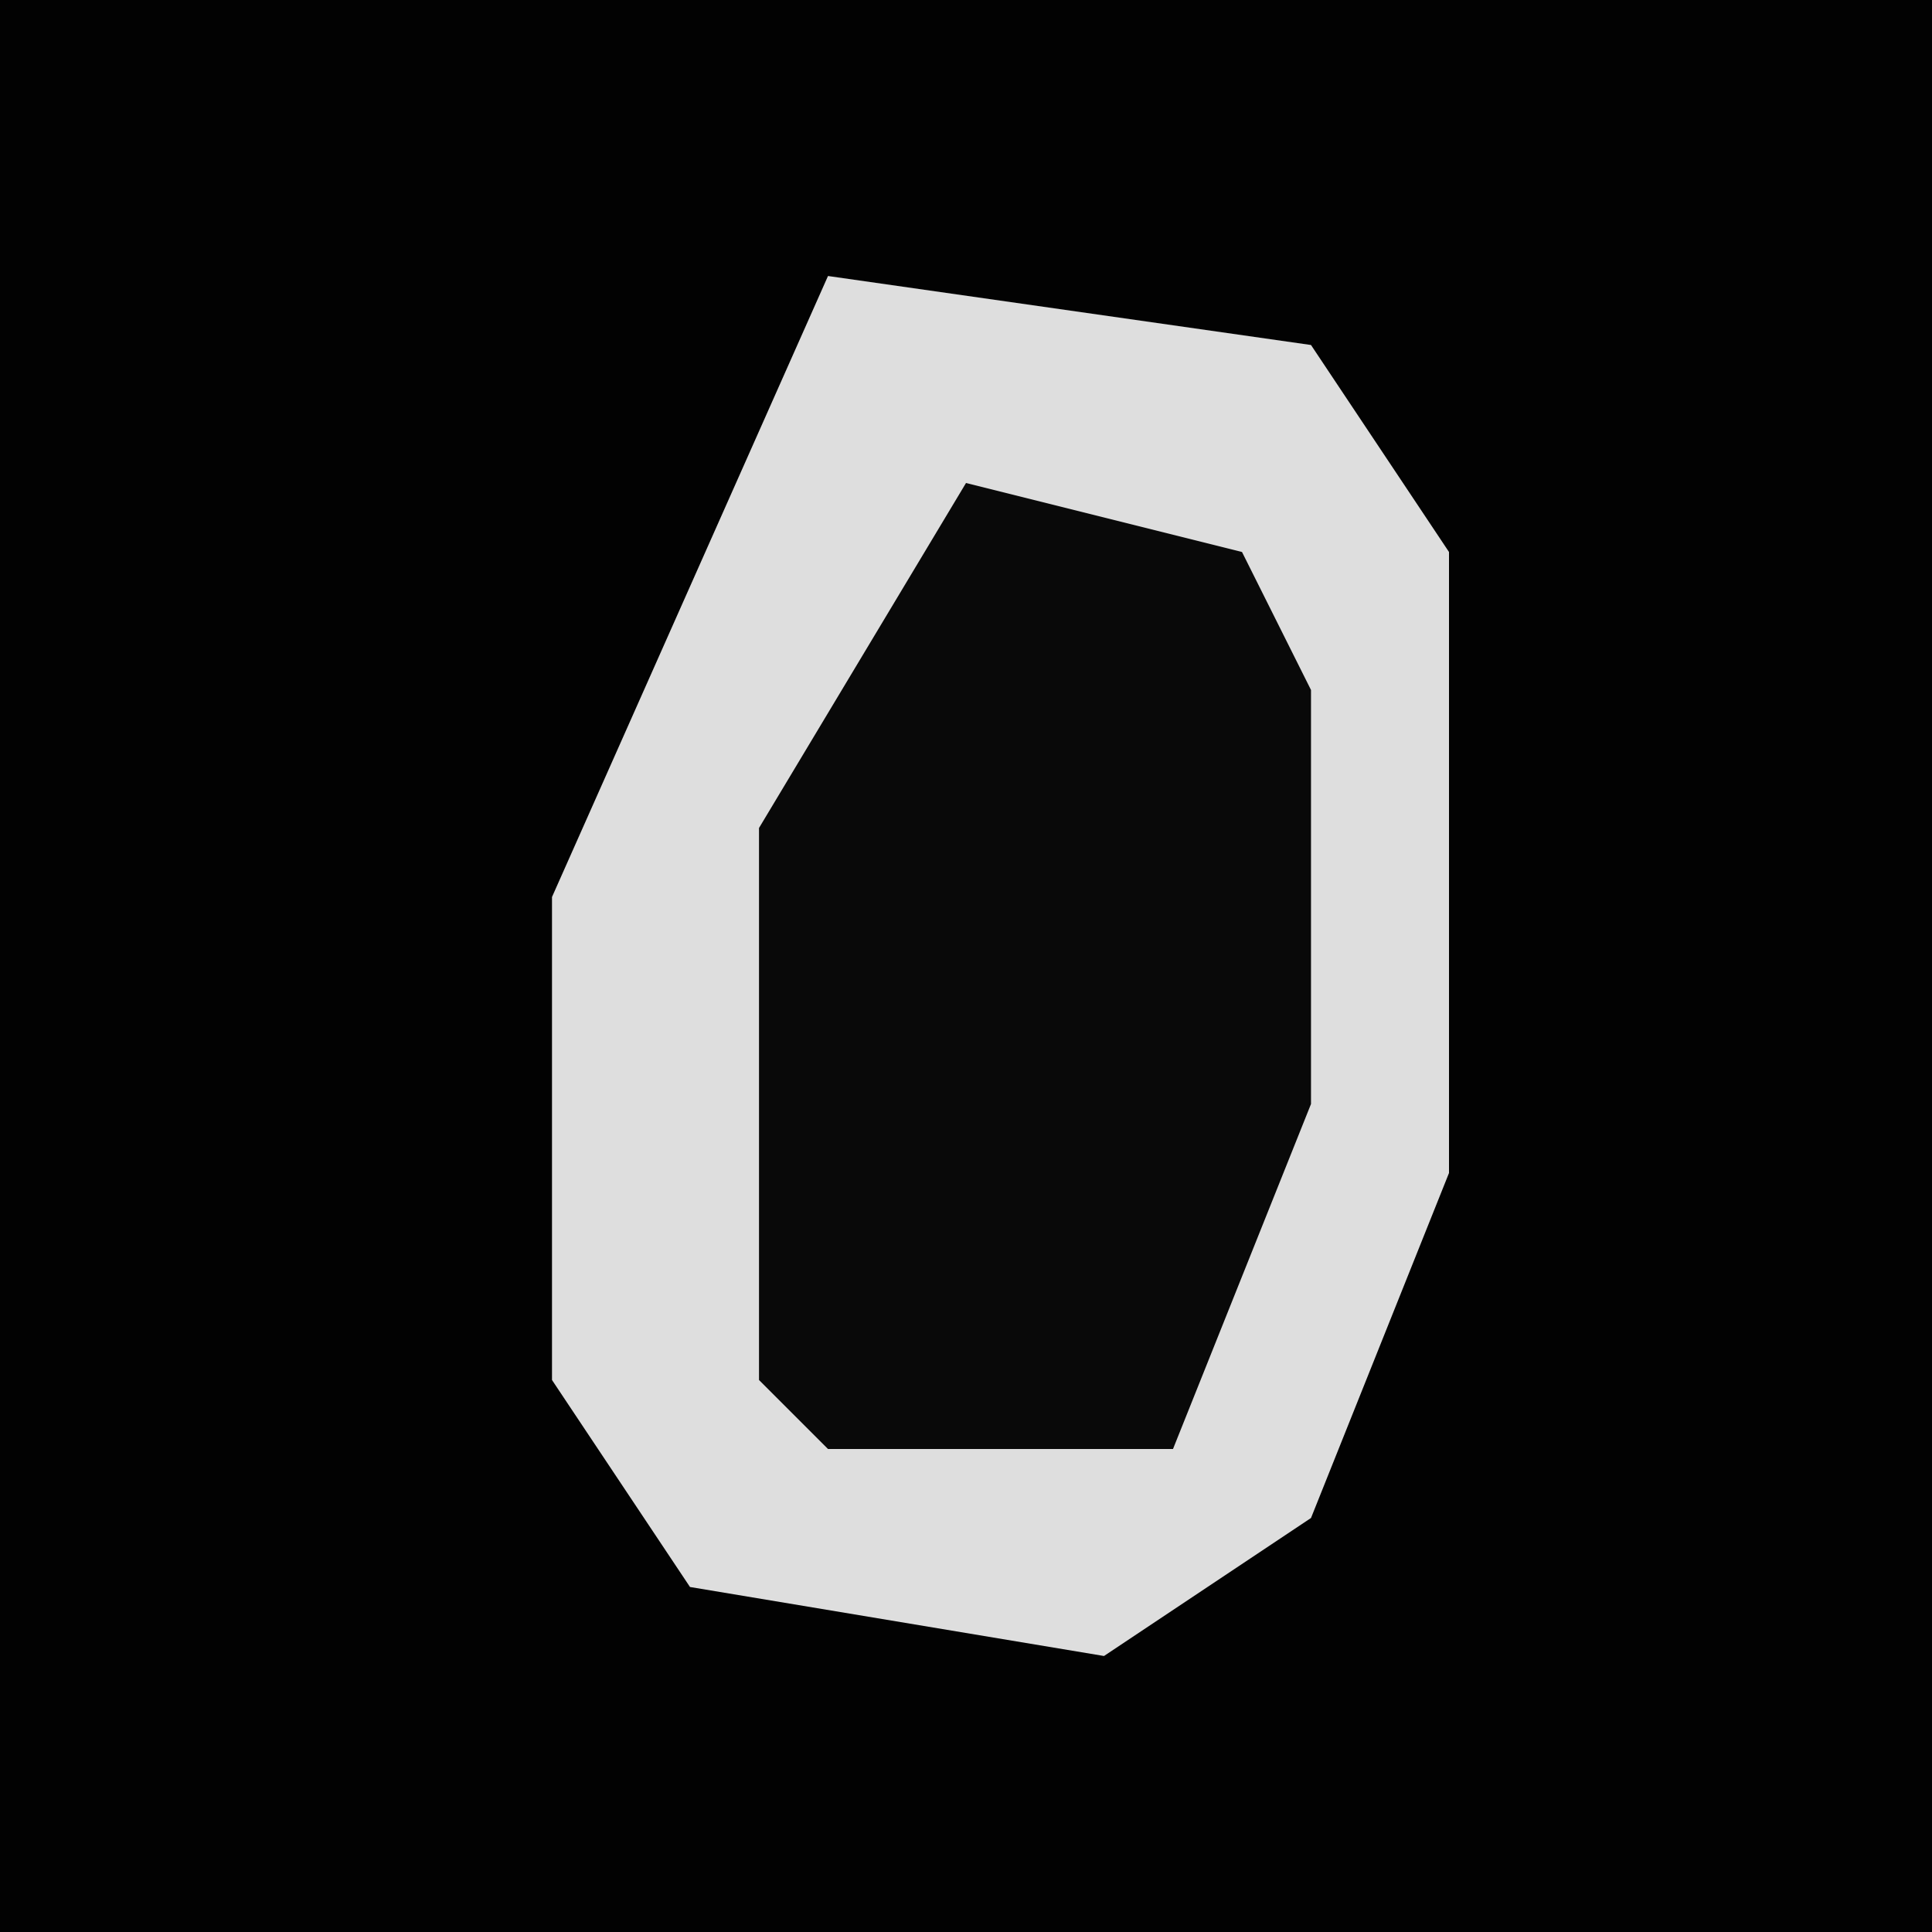 <?xml version="1.0" encoding="UTF-8"?>
<svg version="1.1" xmlns="http://www.w3.org/2000/svg" width="28" height="28">
<path d="M0,0 L28,0 L28,28 L0,28 Z " fill="#020202" transform="translate(0,0)"/>
<path d="M0,0 L7,1 L9,4 L9,13 L7,18 L4,20 L-2,19 L-4,16 L-4,9 Z " fill="#DEDEDE" transform="translate(12,4)"/>
<path d="M0,0 L4,1 L5,3 L5,9 L3,14 L-2,14 L-3,13 L-3,5 Z " fill="#090909" transform="translate(14,7)"/>
</svg>
